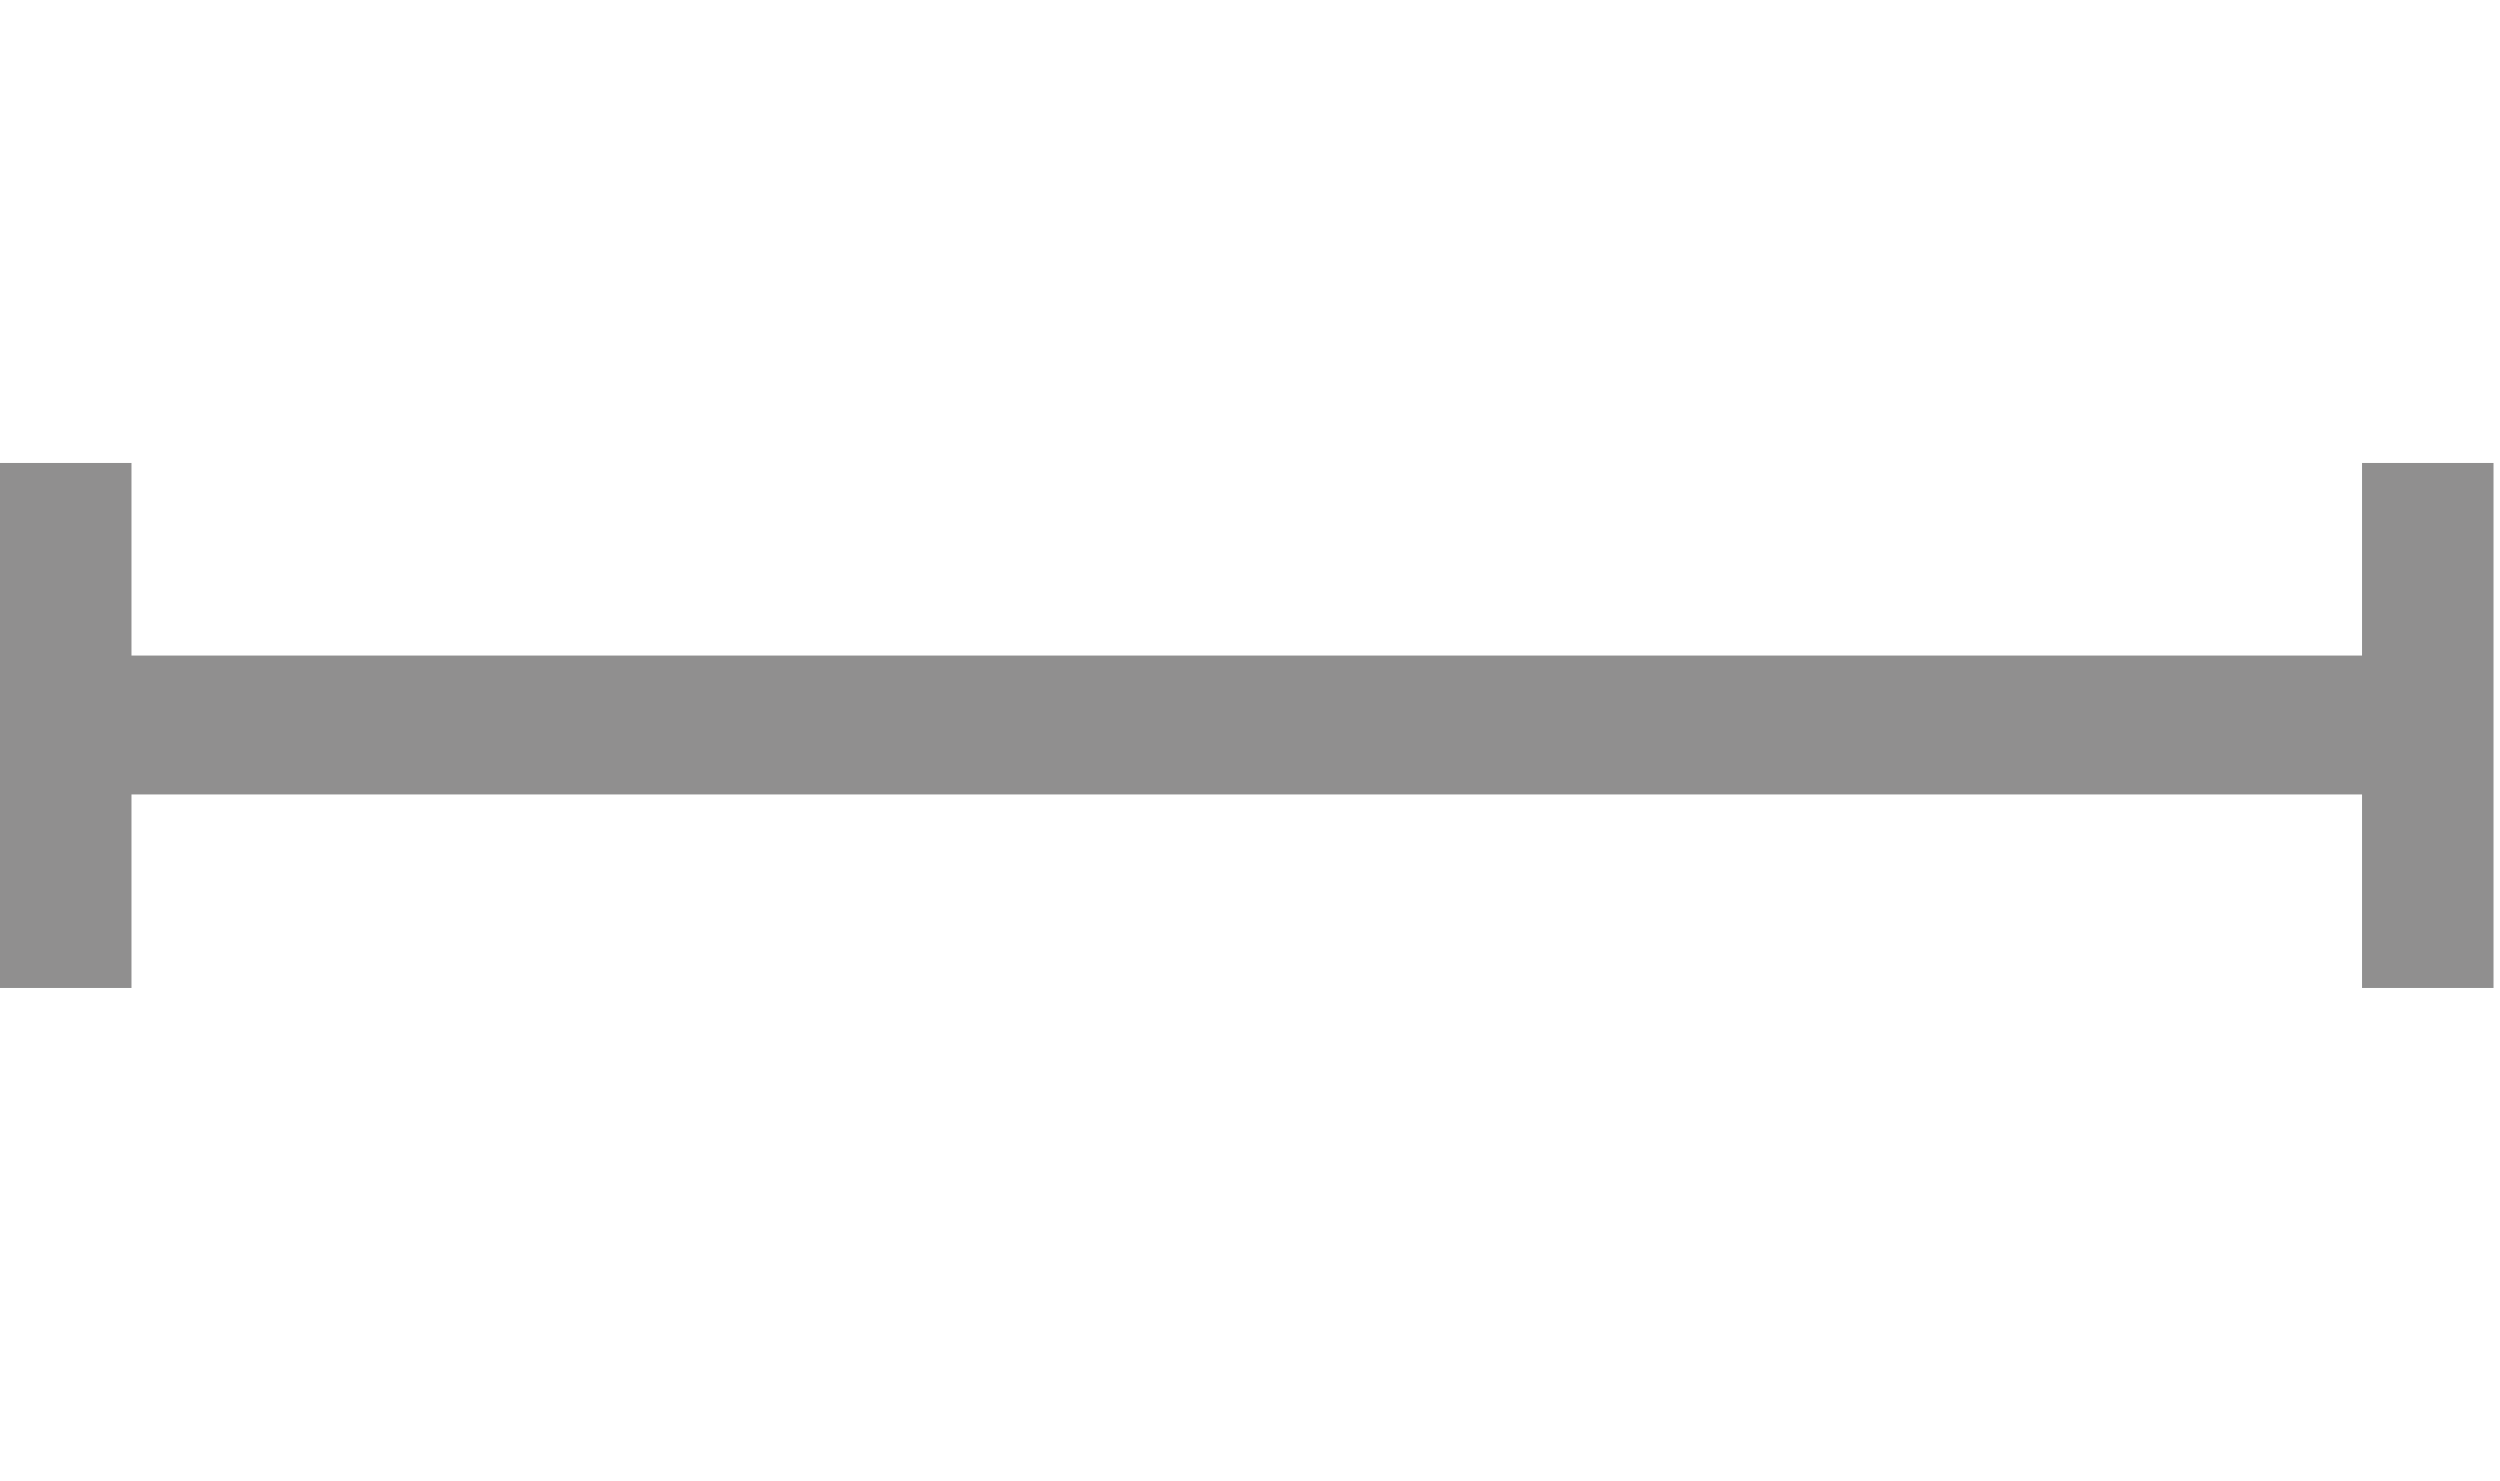 <svg width="27" height="16" viewBox="0 0 27 6" fill="none" xmlns="http://www.w3.org/2000/svg">
    <path d="M0.71 2.83H26.22" stroke="#908F8F" stroke-width="1.5"/>
    <path d="M1.42 0H0V5.67H1.42V0Z" fill="#908F8F"/>
    <path d="M26.93 0H25.51V5.67H26.93V0Z" fill="#908F8F"/>
</svg>
